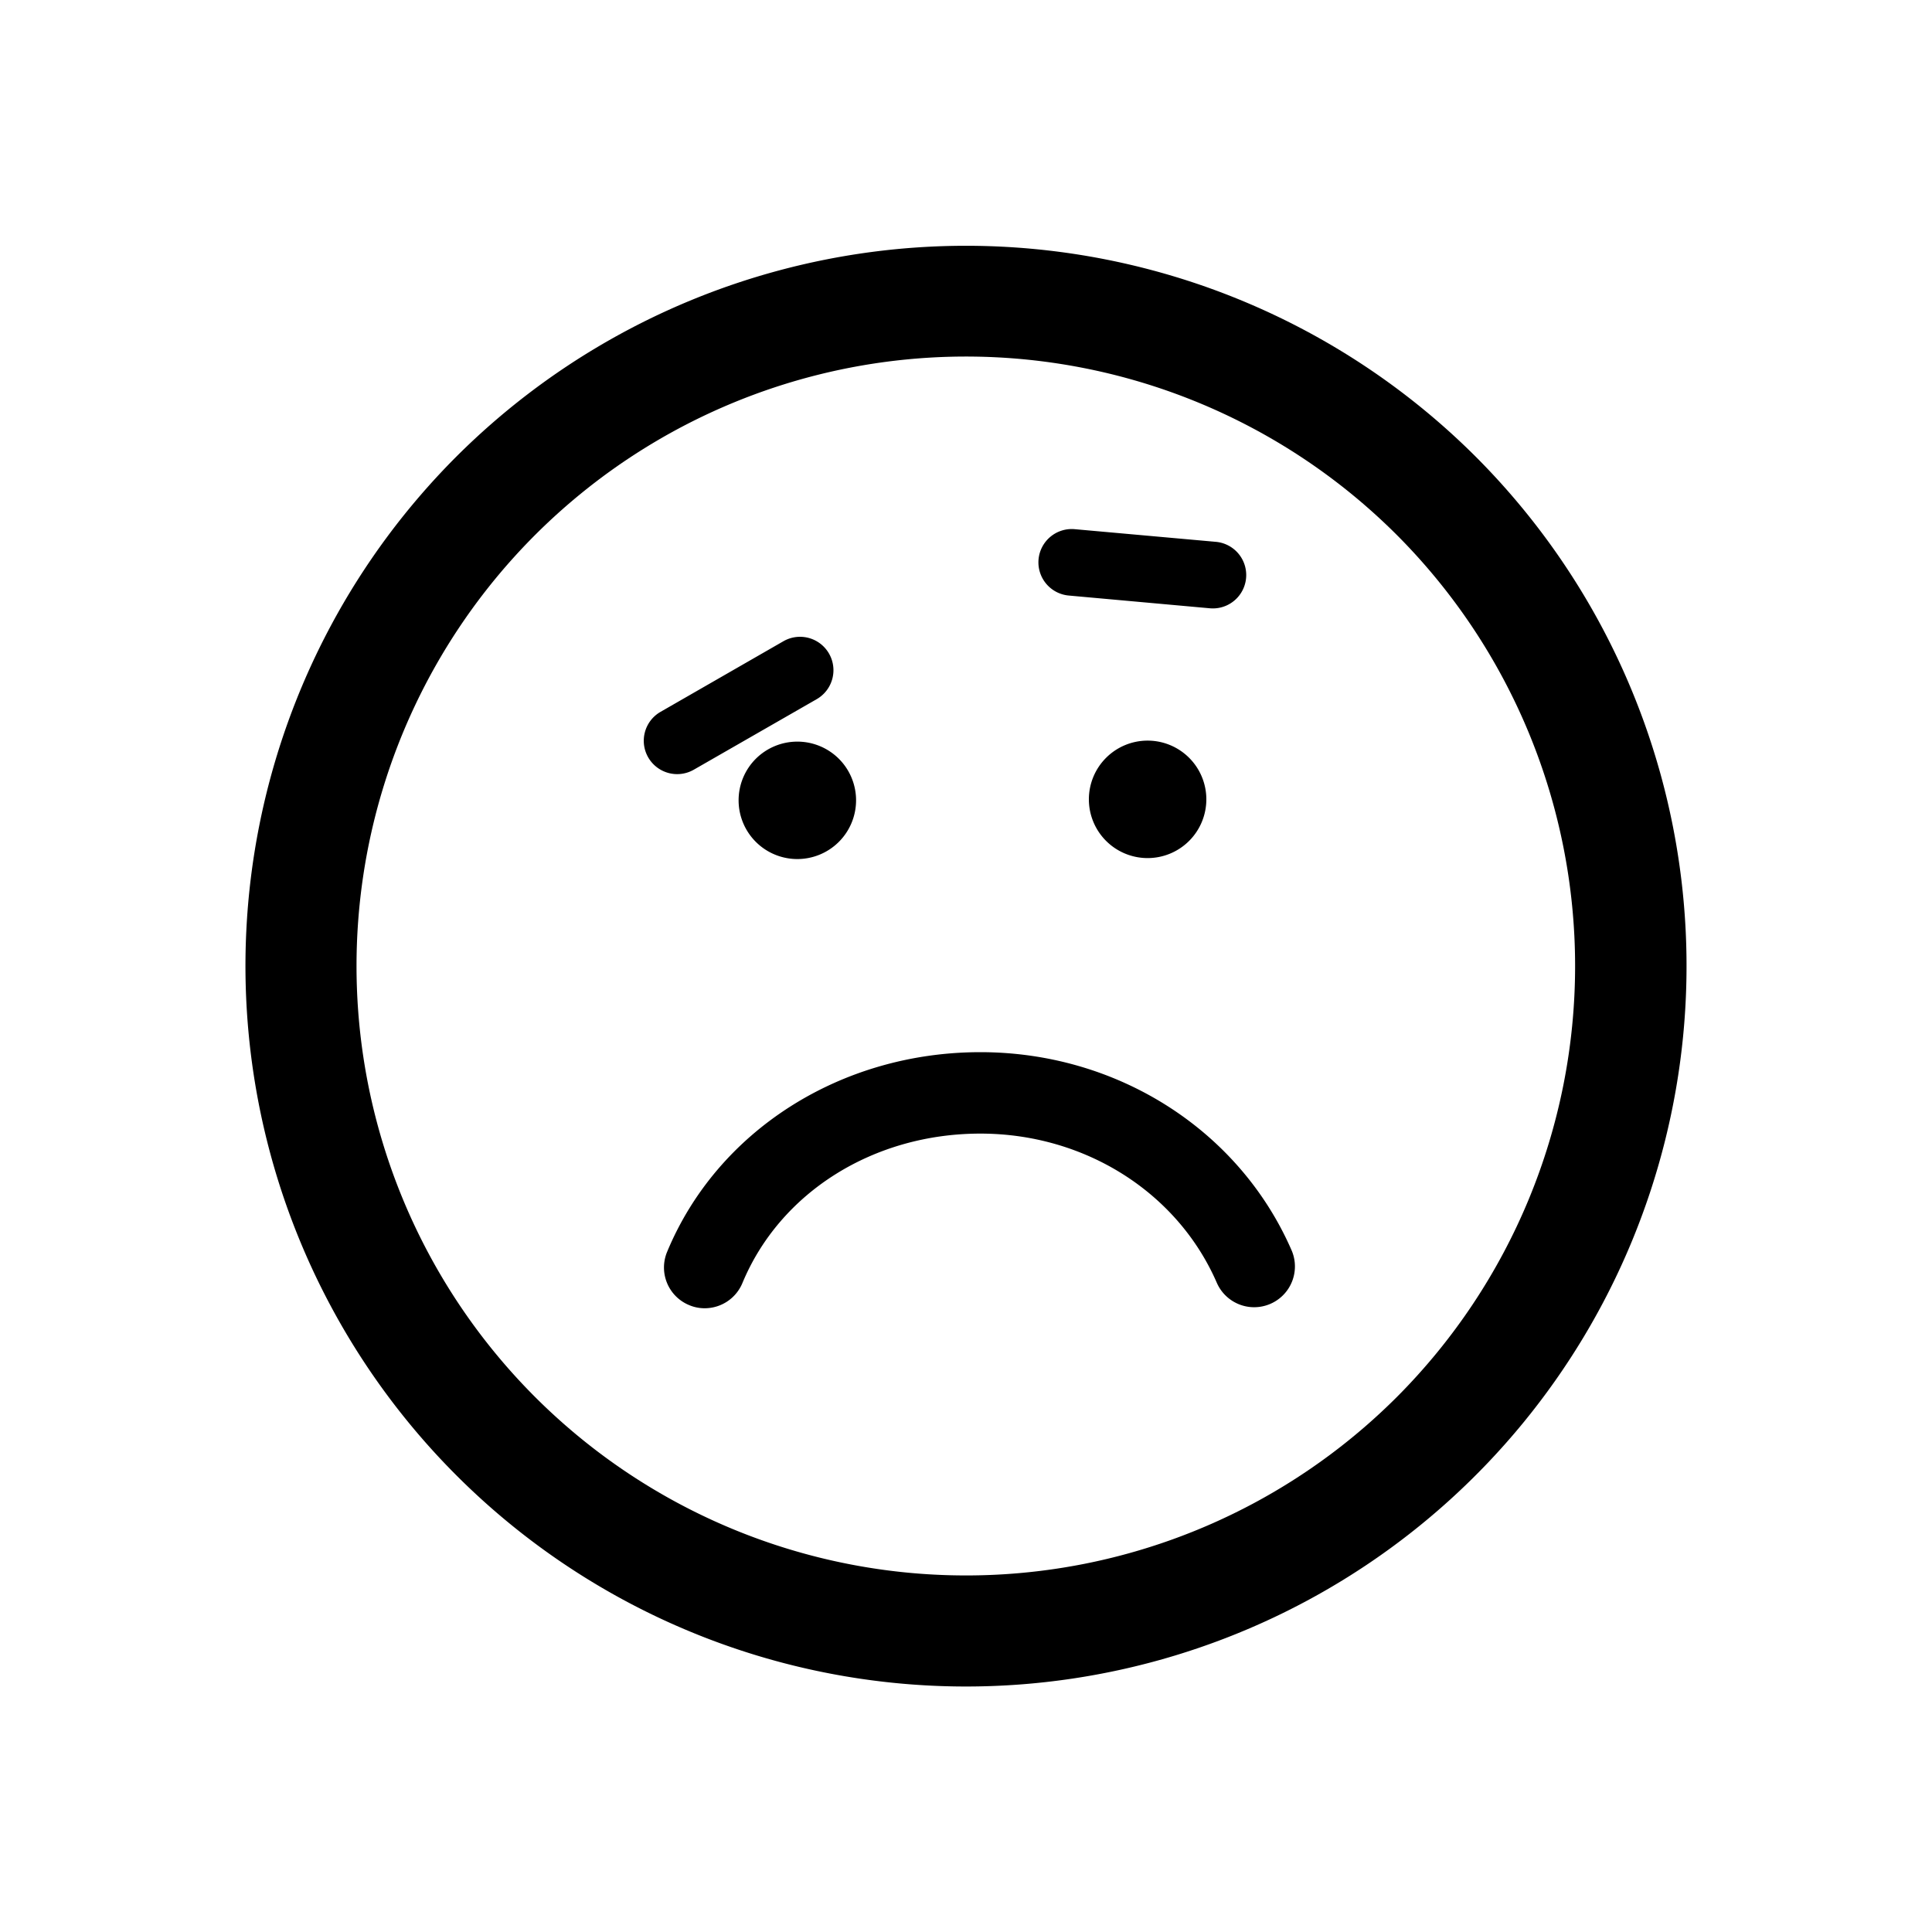 <svg id="Icons" xmlns="http://www.w3.org/2000/svg" viewBox="0 0 200 200"><title>004-smiley-mauvais</title><path d="M47.26,47.25a74.59,74.59,0,1,0,105.48,0,74.68,74.68,0,0,0-105.48,0Zm97.35,97.36a63.09,63.09,0,1,1,0-89.22,63.17,63.17,0,0,1,0,89.22Zm-10.88-15.12a4.22,4.22,0,0,1-7.75,3.34c-4.07-9.4-13.68-15.48-24.49-15.48-11.07,0-20.74,6.08-24.64,15.48a4.23,4.23,0,0,1-3.9,2.6,4.08,4.08,0,0,1-1.62-.33,4.21,4.21,0,0,1-2.27-5.51c5.21-12.56,18-20.67,32.43-20.67C115.67,108.92,128.32,117,133.73,129.49ZM67.1,78.4a3.45,3.45,0,0,1,1.28-4.71L81.1,66.38a3.45,3.45,0,0,1,3.44,6l-12.72,7.3A3.46,3.46,0,0,1,67.1,78.4Zm19.74.15a6.08,6.08,0,1,1-8.6,0,6.09,6.09,0,0,1,8.6,0Zm20.67-20.64a3.45,3.45,0,0,1,3.74-3.13l14.61,1.31a3.45,3.45,0,0,1-.61,6.88l-14.61-1.32A3.45,3.45,0,0,1,107.51,57.91ZM123.1,78.45a6.08,6.08,0,1,1-8.6,0,6.08,6.08,0,0,1,8.6,0Z"/></svg>